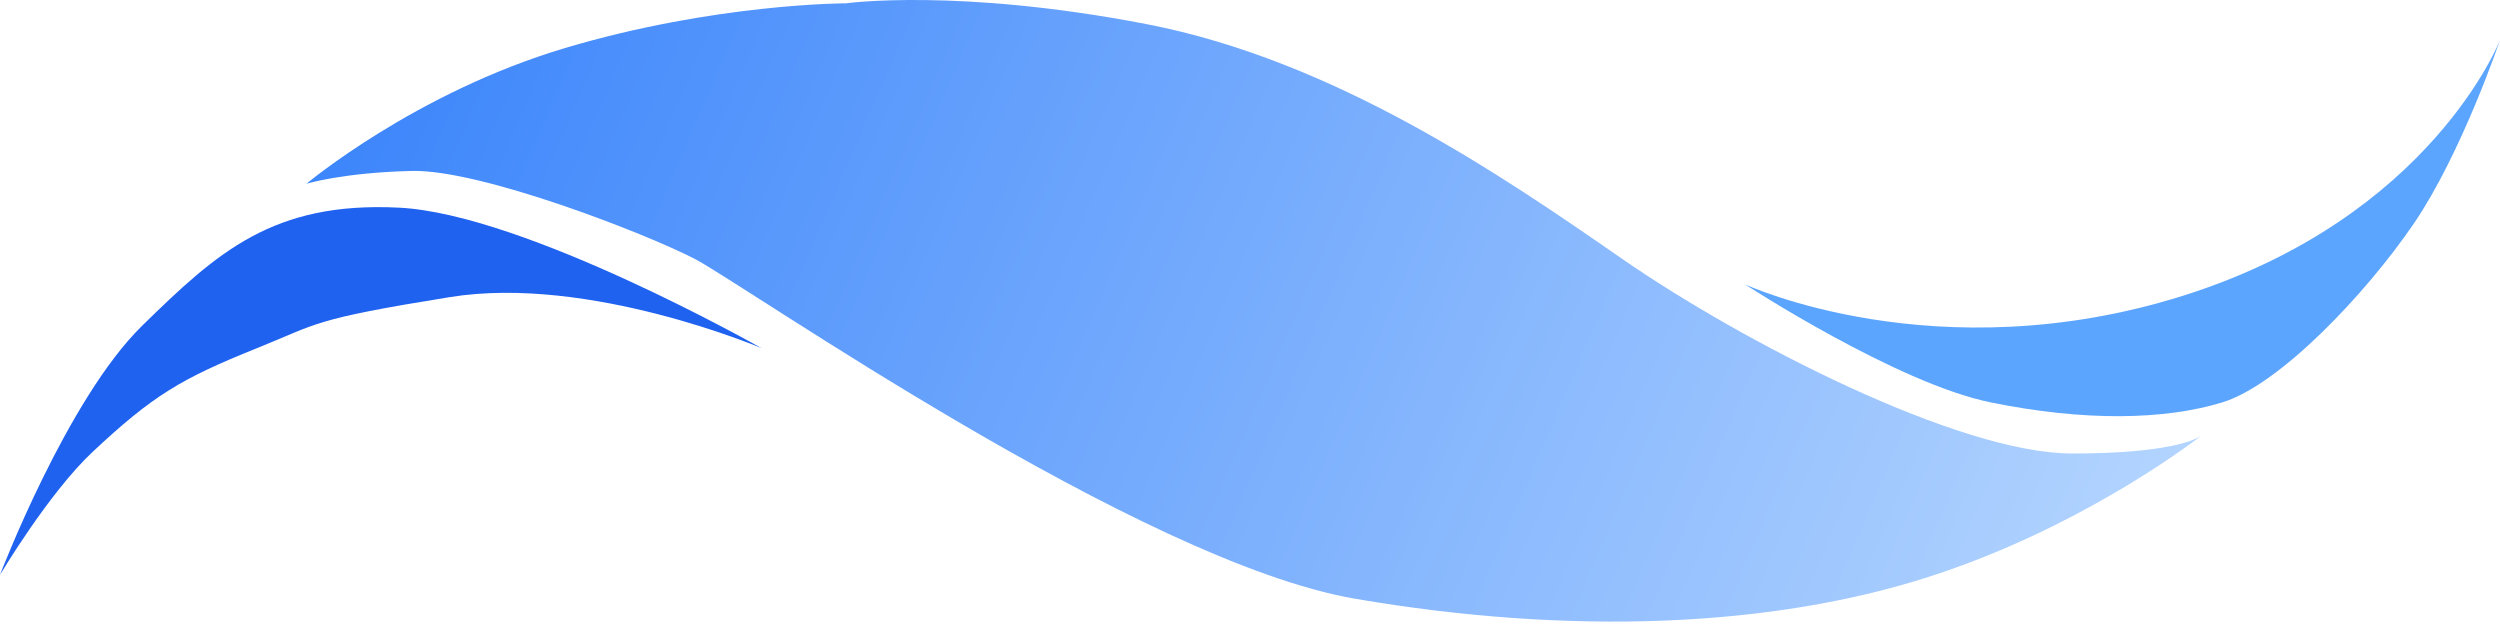 <svg width="109" height="28" viewBox="0 0 109 28" fill="none" xmlns="http://www.w3.org/2000/svg">
<path d="M13.364 8.01C13.364 8.01 18.097 4.042 24.64 2.093C31.183 0.145 36.89 0.144 36.89 0.144C36.89 0.144 41.763 -0.534 49.976 1.049C58.189 2.633 65.498 7.663 70.718 11.281C75.938 14.899 85.404 19.773 90.346 19.773C94.459 19.773 95.679 19.195 95.973 19C96.026 18.959 96.054 18.938 96.054 18.938C96.054 18.938 96.032 18.961 95.973 19C95.303 19.515 90.533 23.07 84.152 25.132C77.261 27.36 68.491 27.715 59.094 26.107C49.698 24.498 32.436 12.395 30.278 11.281C28.12 10.168 20.951 7.383 17.958 7.453C14.965 7.523 13.364 8.01 13.364 8.01Z" fill="url(#paint0_linear_571_618)"/>
<path d="M19.628 12.952C25.684 11.977 33.201 15.179 33.201 15.179C33.201 15.179 22.9 9.332 17.401 9.054C11.902 8.775 9.466 11.003 6.195 14.204C2.923 17.406 0 25.063 0 25.063C0 25.063 2.124 21.494 4.037 19.703C6.659 17.249 7.874 16.517 11.206 15.179C13.905 14.095 13.573 13.926 19.628 12.952Z" fill="#2062F0"/>
<path d="M86.796 17.545C82.689 16.71 76.077 12.395 76.077 12.395C76.077 12.395 84.434 16.292 95.218 12.882C106.003 9.471 109 1.745 109 1.745C109 1.745 107.329 6.687 105.241 9.75C103.153 12.812 99.394 16.78 96.889 17.545C94.383 18.311 90.903 18.381 86.796 17.545Z" fill="#5CA5FE"/>
<defs>
<linearGradient id="paint0_linear_571_618" x1="13.293" y1="1.29063e-07" x2="96.151" y2="35.669" gradientUnits="userSpaceOnUse">
<stop stop-color="#3782FB"/>
<stop offset="1" stop-color="#BDDBFF"/>
</linearGradient>
</defs>
</svg>
